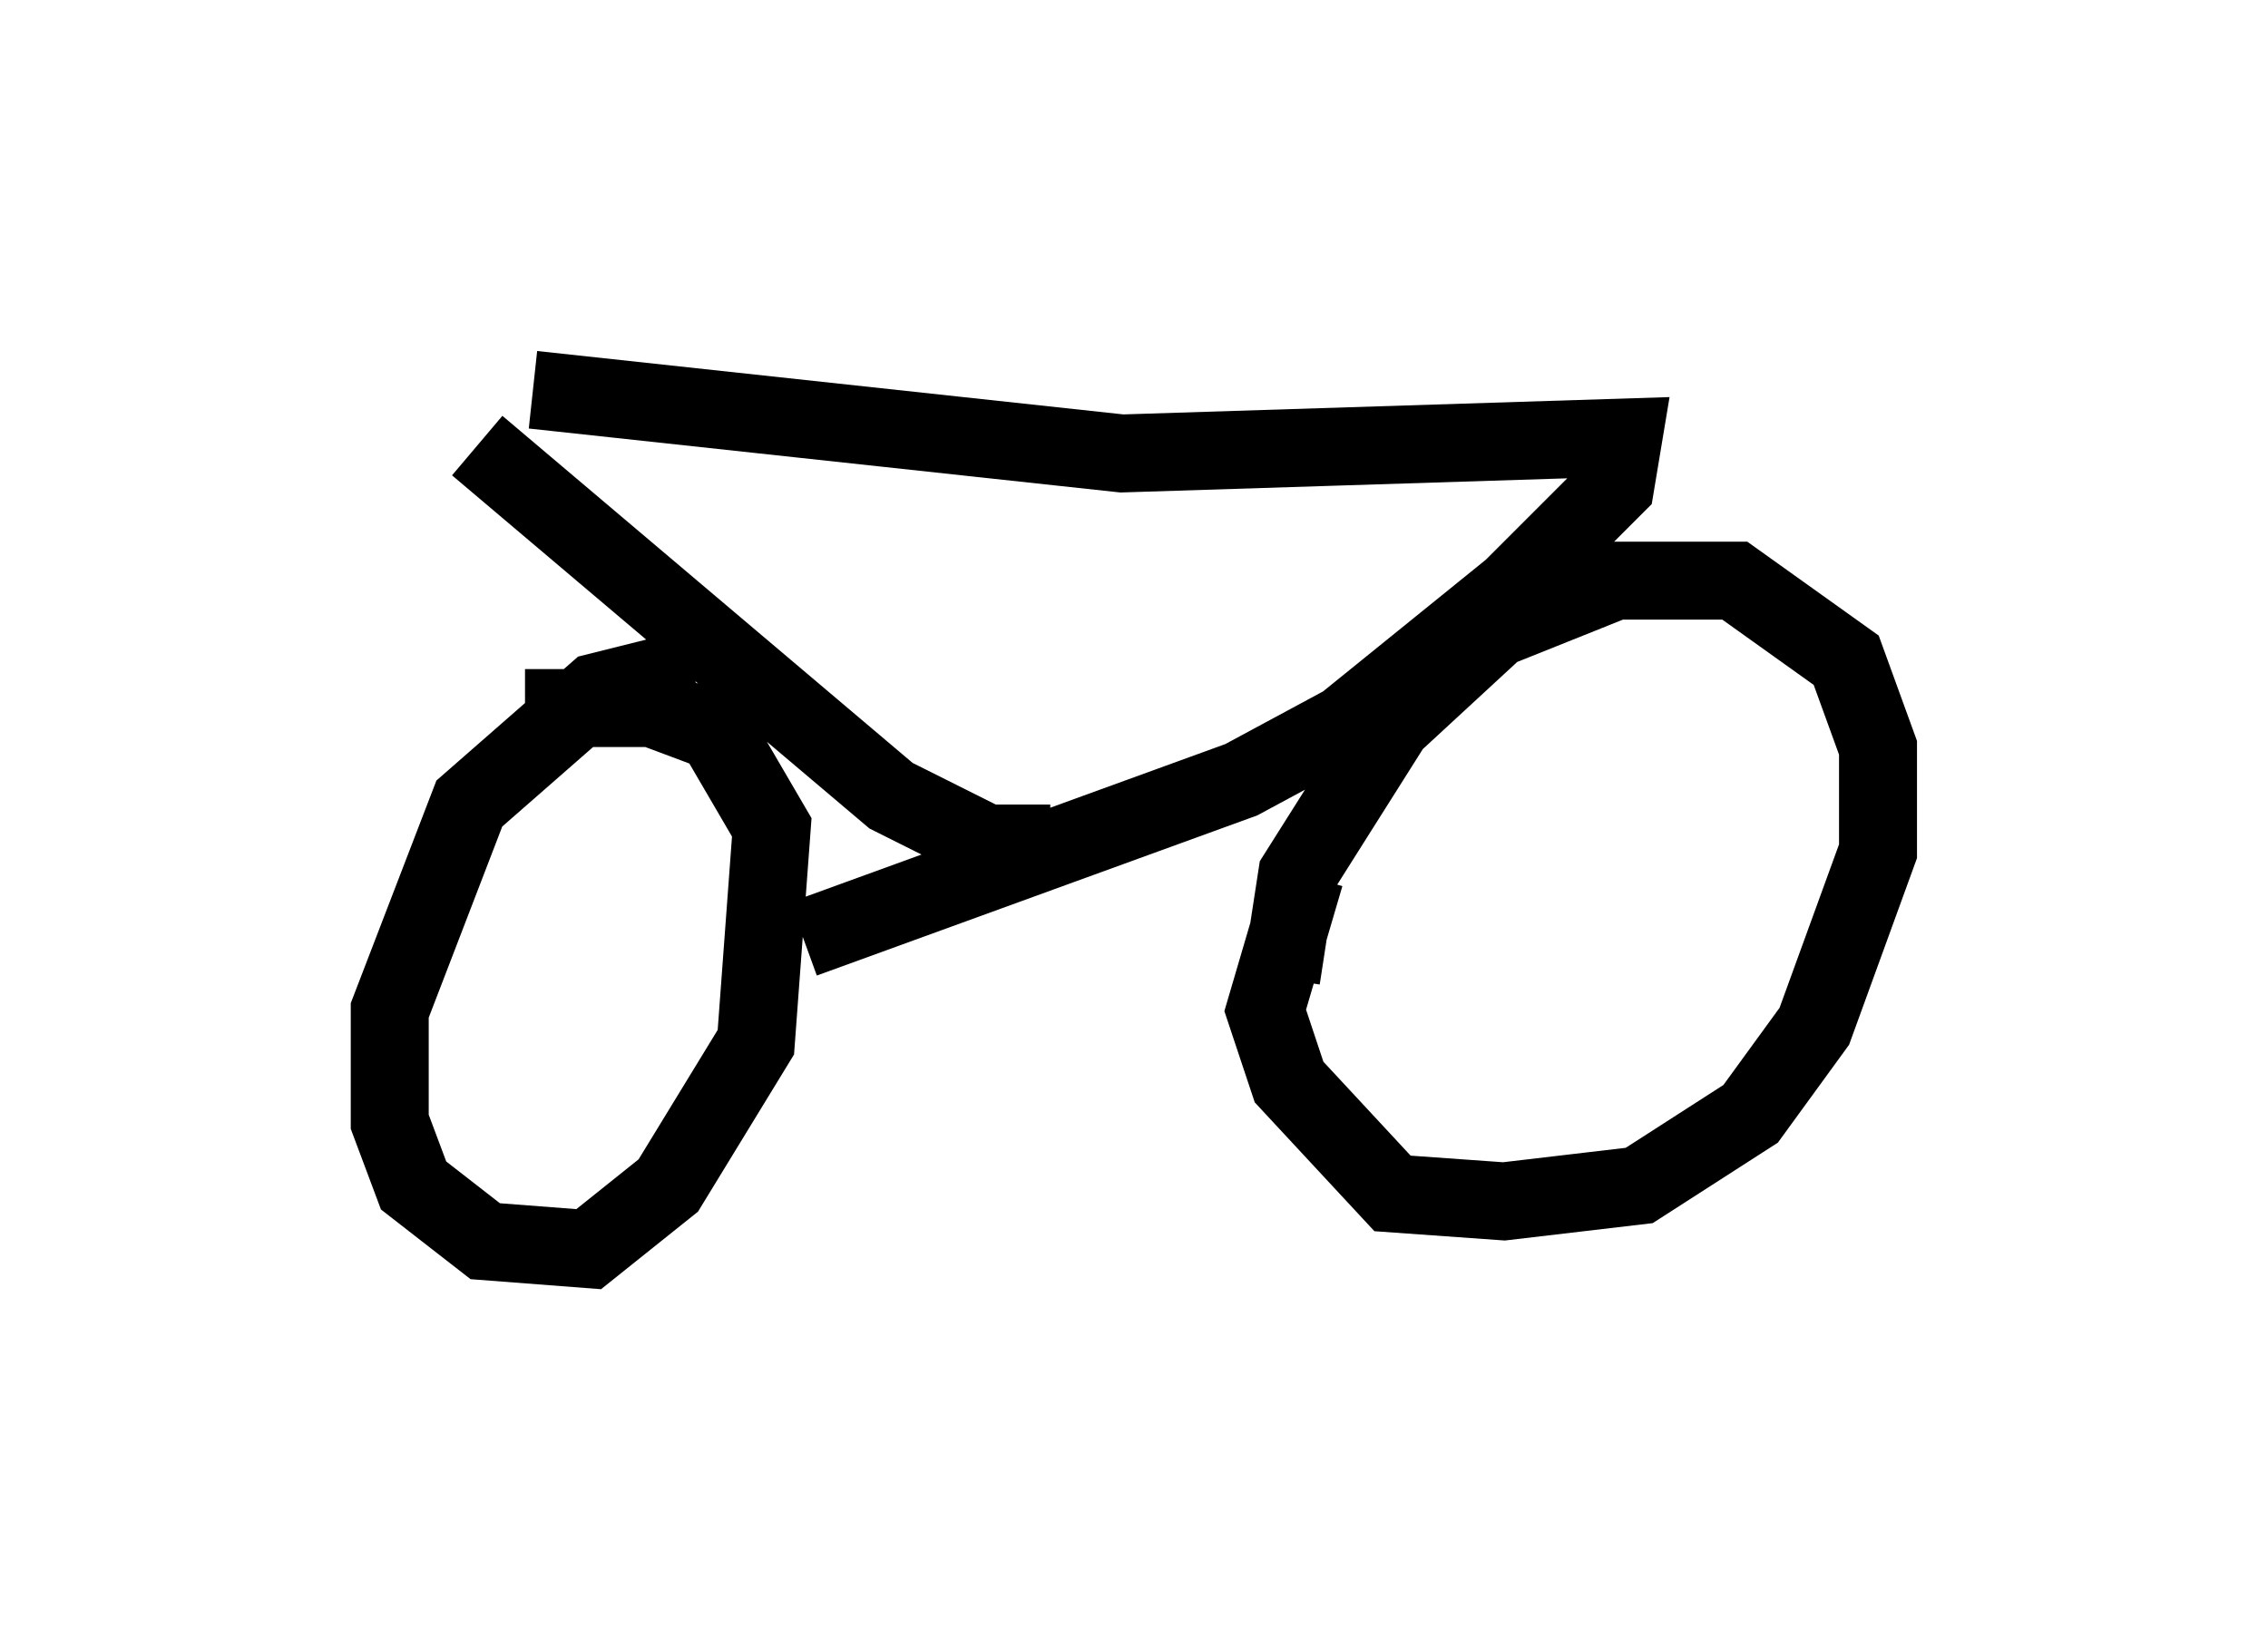 <?xml version="1.0" encoding="utf-8" ?>
<svg baseProfile="full" height="21.025" version="1.1" width="29.09" xmlns="http://www.w3.org/2000/svg" xmlns:ev="http://www.w3.org/2001/xml-events" xmlns:xlink="http://www.w3.org/1999/xlink"><defs /><rect fill="white" height="21.025" width="29.09" x="0" y="0" /><path d="M16.025, 12.656 m0.408, -0.204 m0.0, 0.102 l0.204, -1.327 1.225, -1.94 l1.327, -1.225 1.531, -0.613 l1.531, 0.0 1.429, 1.021 l0.408, 1.123 0.0, 1.327 l-0.817, 2.246 -0.817, 1.123 l-1.429, 0.919 -1.735, 0.204 l-1.429, -0.102 -1.327, -1.429 l-0.306, -0.919 0.51, -1.735 m-10.004, -2.144 l1.633, 0.0 0.817, 0.306 l0.715, 1.225 -0.204, 2.756 l-1.123, 1.838 -1.021, 0.817 l-1.327, -0.102 -0.919, -0.715 l-0.306, -0.817 0.0, -1.429 l1.021, -2.654 1.633, -1.429 l1.225, -0.306 m-2.042, -3.573 l7.554, 0.817 6.431, -0.204 l-0.102, 0.613 -1.327, 1.327 l-2.144, 1.735 -1.327, 0.715 l-5.615, 2.042 m-4.185, -6.329 l5.308, 4.492 1.225, 0.613 l0.817, 0.0 " fill="none" stroke="black" stroke-width="1" /></svg>